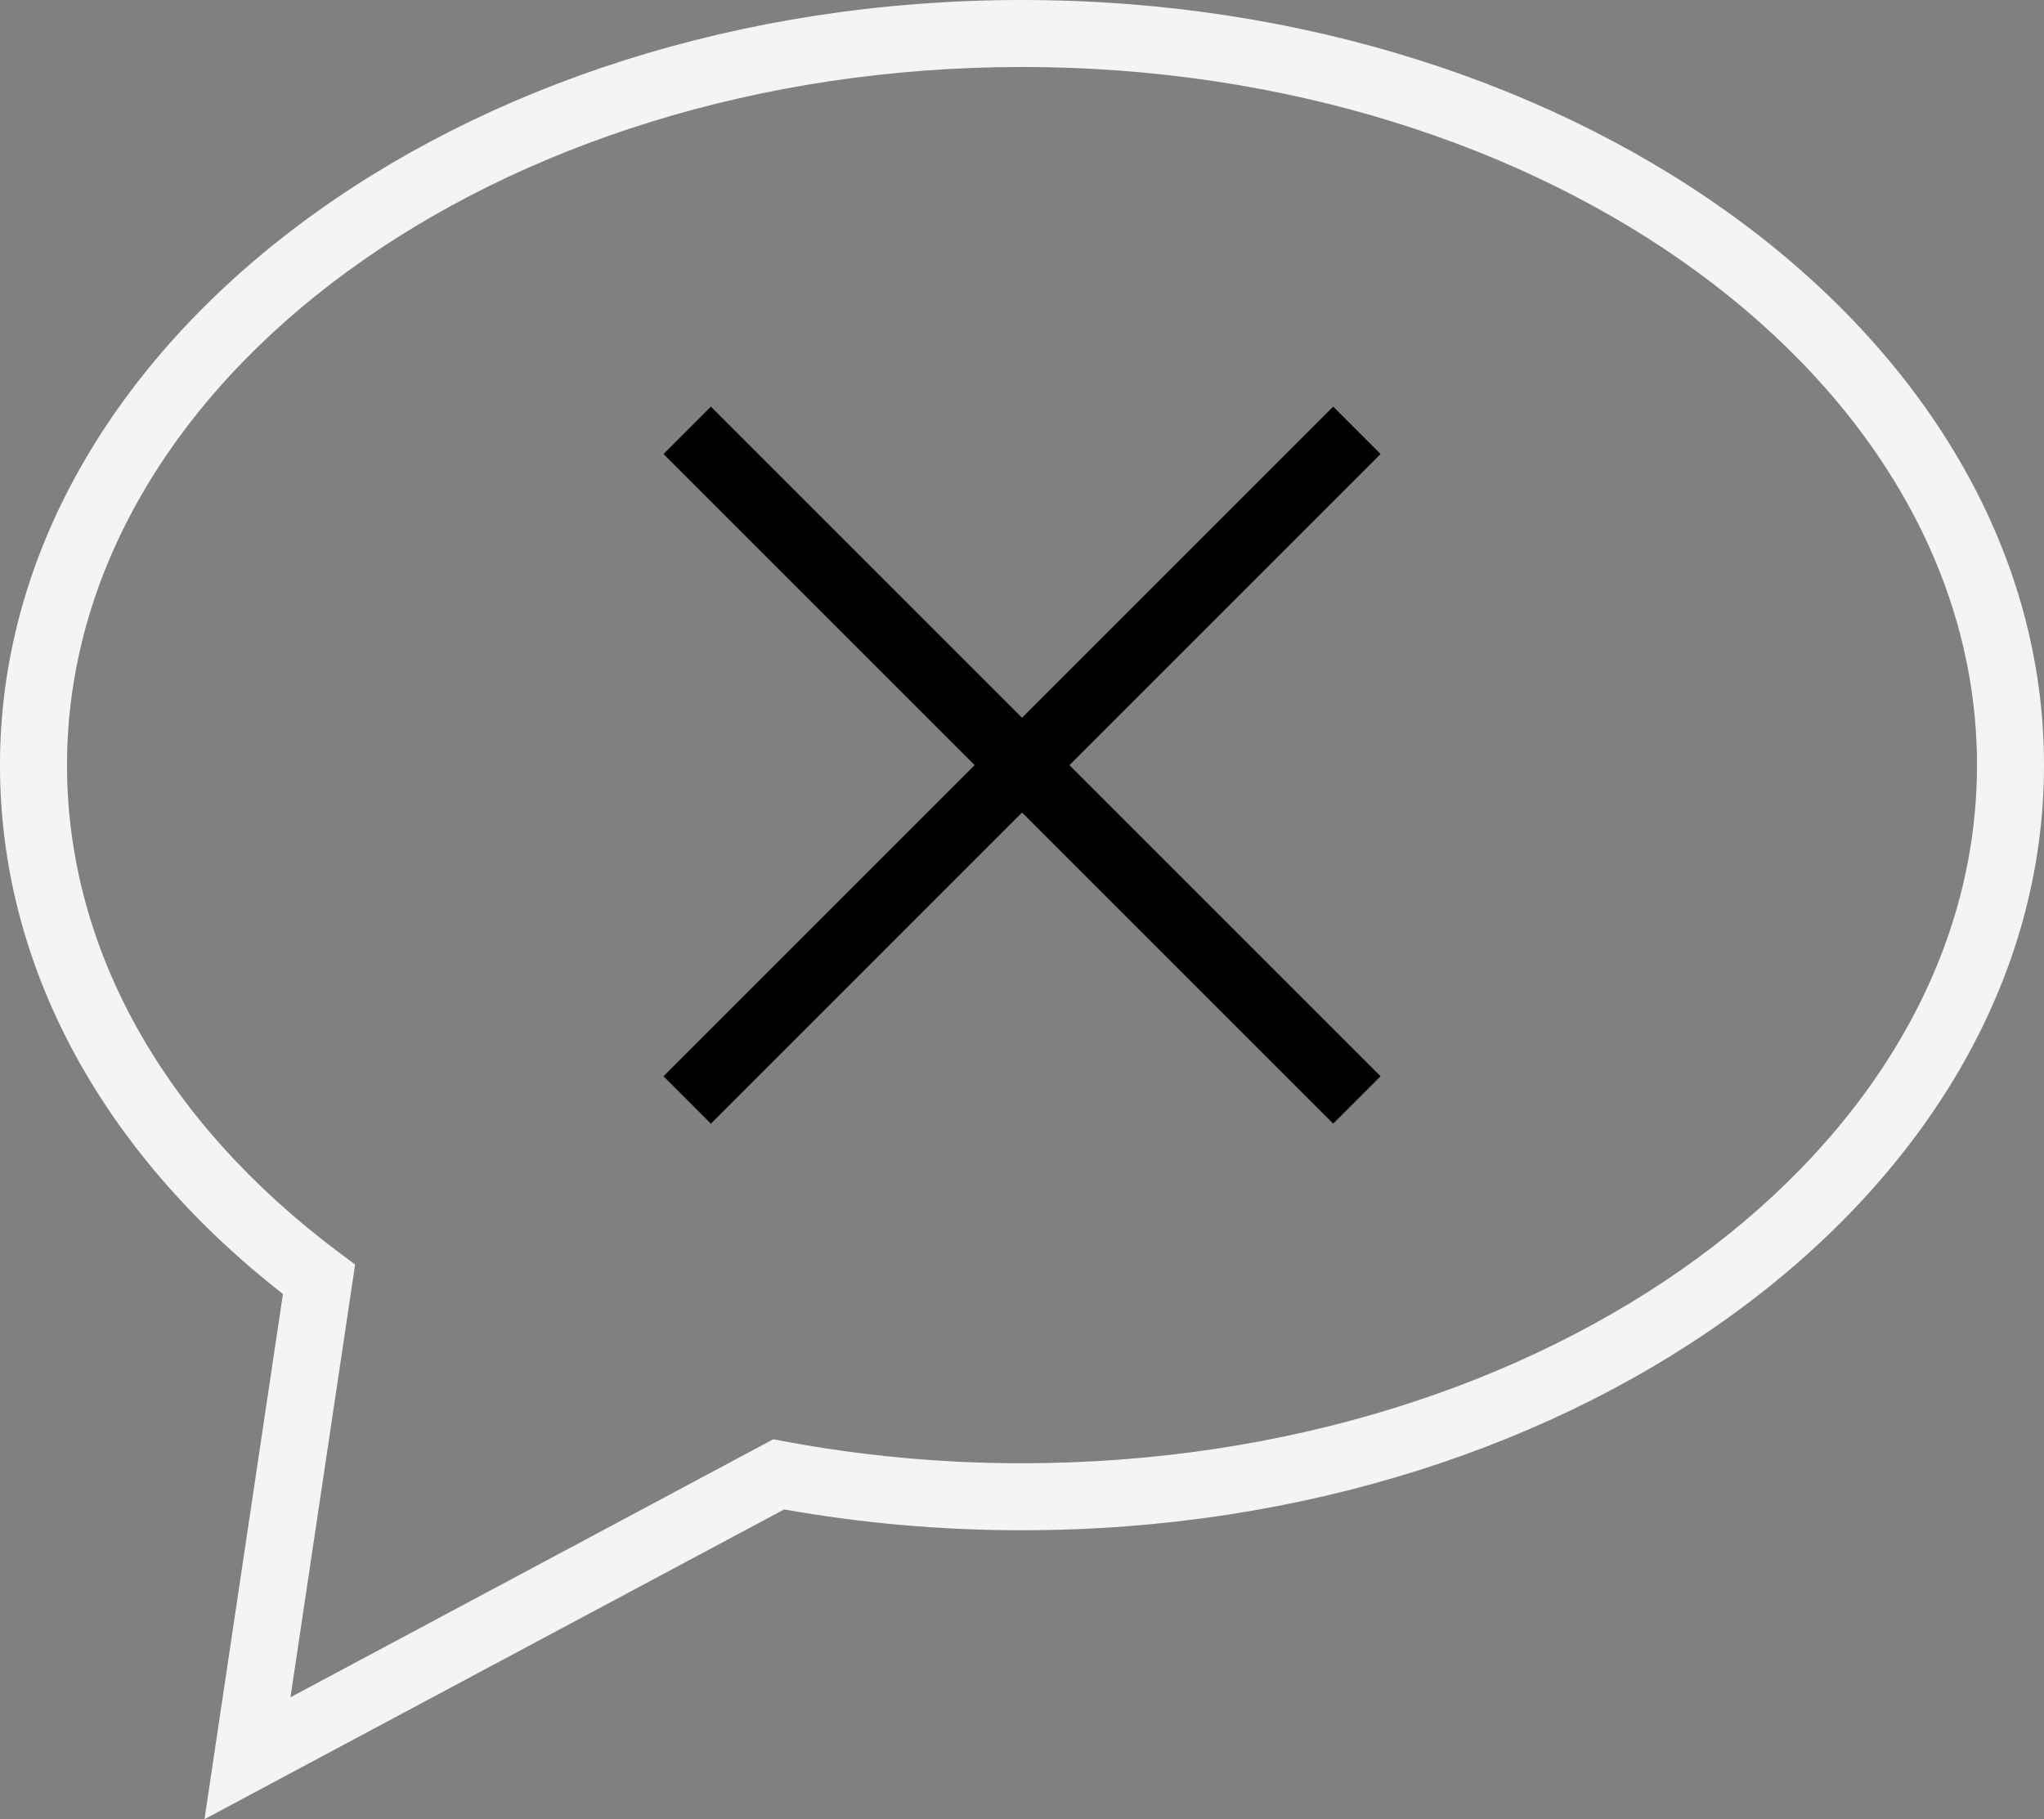 <?xml version="1.0" encoding="utf-8"?>
<svg xmlns="http://www.w3.org/2000/svg" viewBox="0 0 90 80.109" width="90px" height="80.109px">
    <rect x="0" y="0" width="90" height="80.109" fill="#808080" stroke="none"/>
    <g
        transform="matrix(1, 0, 0, 1, -5, -9.946)"
        id="object-0">
        <g>
            <path
                d="M14.004,90.054l3.454-23.127c-8.042-6.284-12.459-14.524-12.459-23.286C5,25.061,25.187,9.946,49.999,9.946c24.814,0,45.001,15.115,45.001,33.694,0,18.577-20.187,33.691-44.999,33.691h-.066c-3.477,0-6.975-.308-10.407-.917l-25.524,13.64ZM49.999,12.896C26.813,12.896,7.951,26.688,7.951,43.641c0,8.062,4.254,15.684,11.979,21.461l.706,.528-2.846,19.056,21.258-11.361,.509,.095c3.418,.637,6.911,.96,10.38,.96h.063c23.187,0,42.05-13.79,42.05-30.741,0-16.952-18.864-30.744-42.05-30.744Z"
                style="fill: rgb(244, 244, 244);" />
        </g>
        <polygon
            points="65.788 29.939 63.702 27.852 50.001 41.553 36.301 27.852 34.215 29.939 47.915 43.639 34.215 57.339 36.301 59.426 50.001 45.725 63.702 59.426 65.788 57.339 52.088 43.639 65.788 29.939" />
    </g>
</svg>